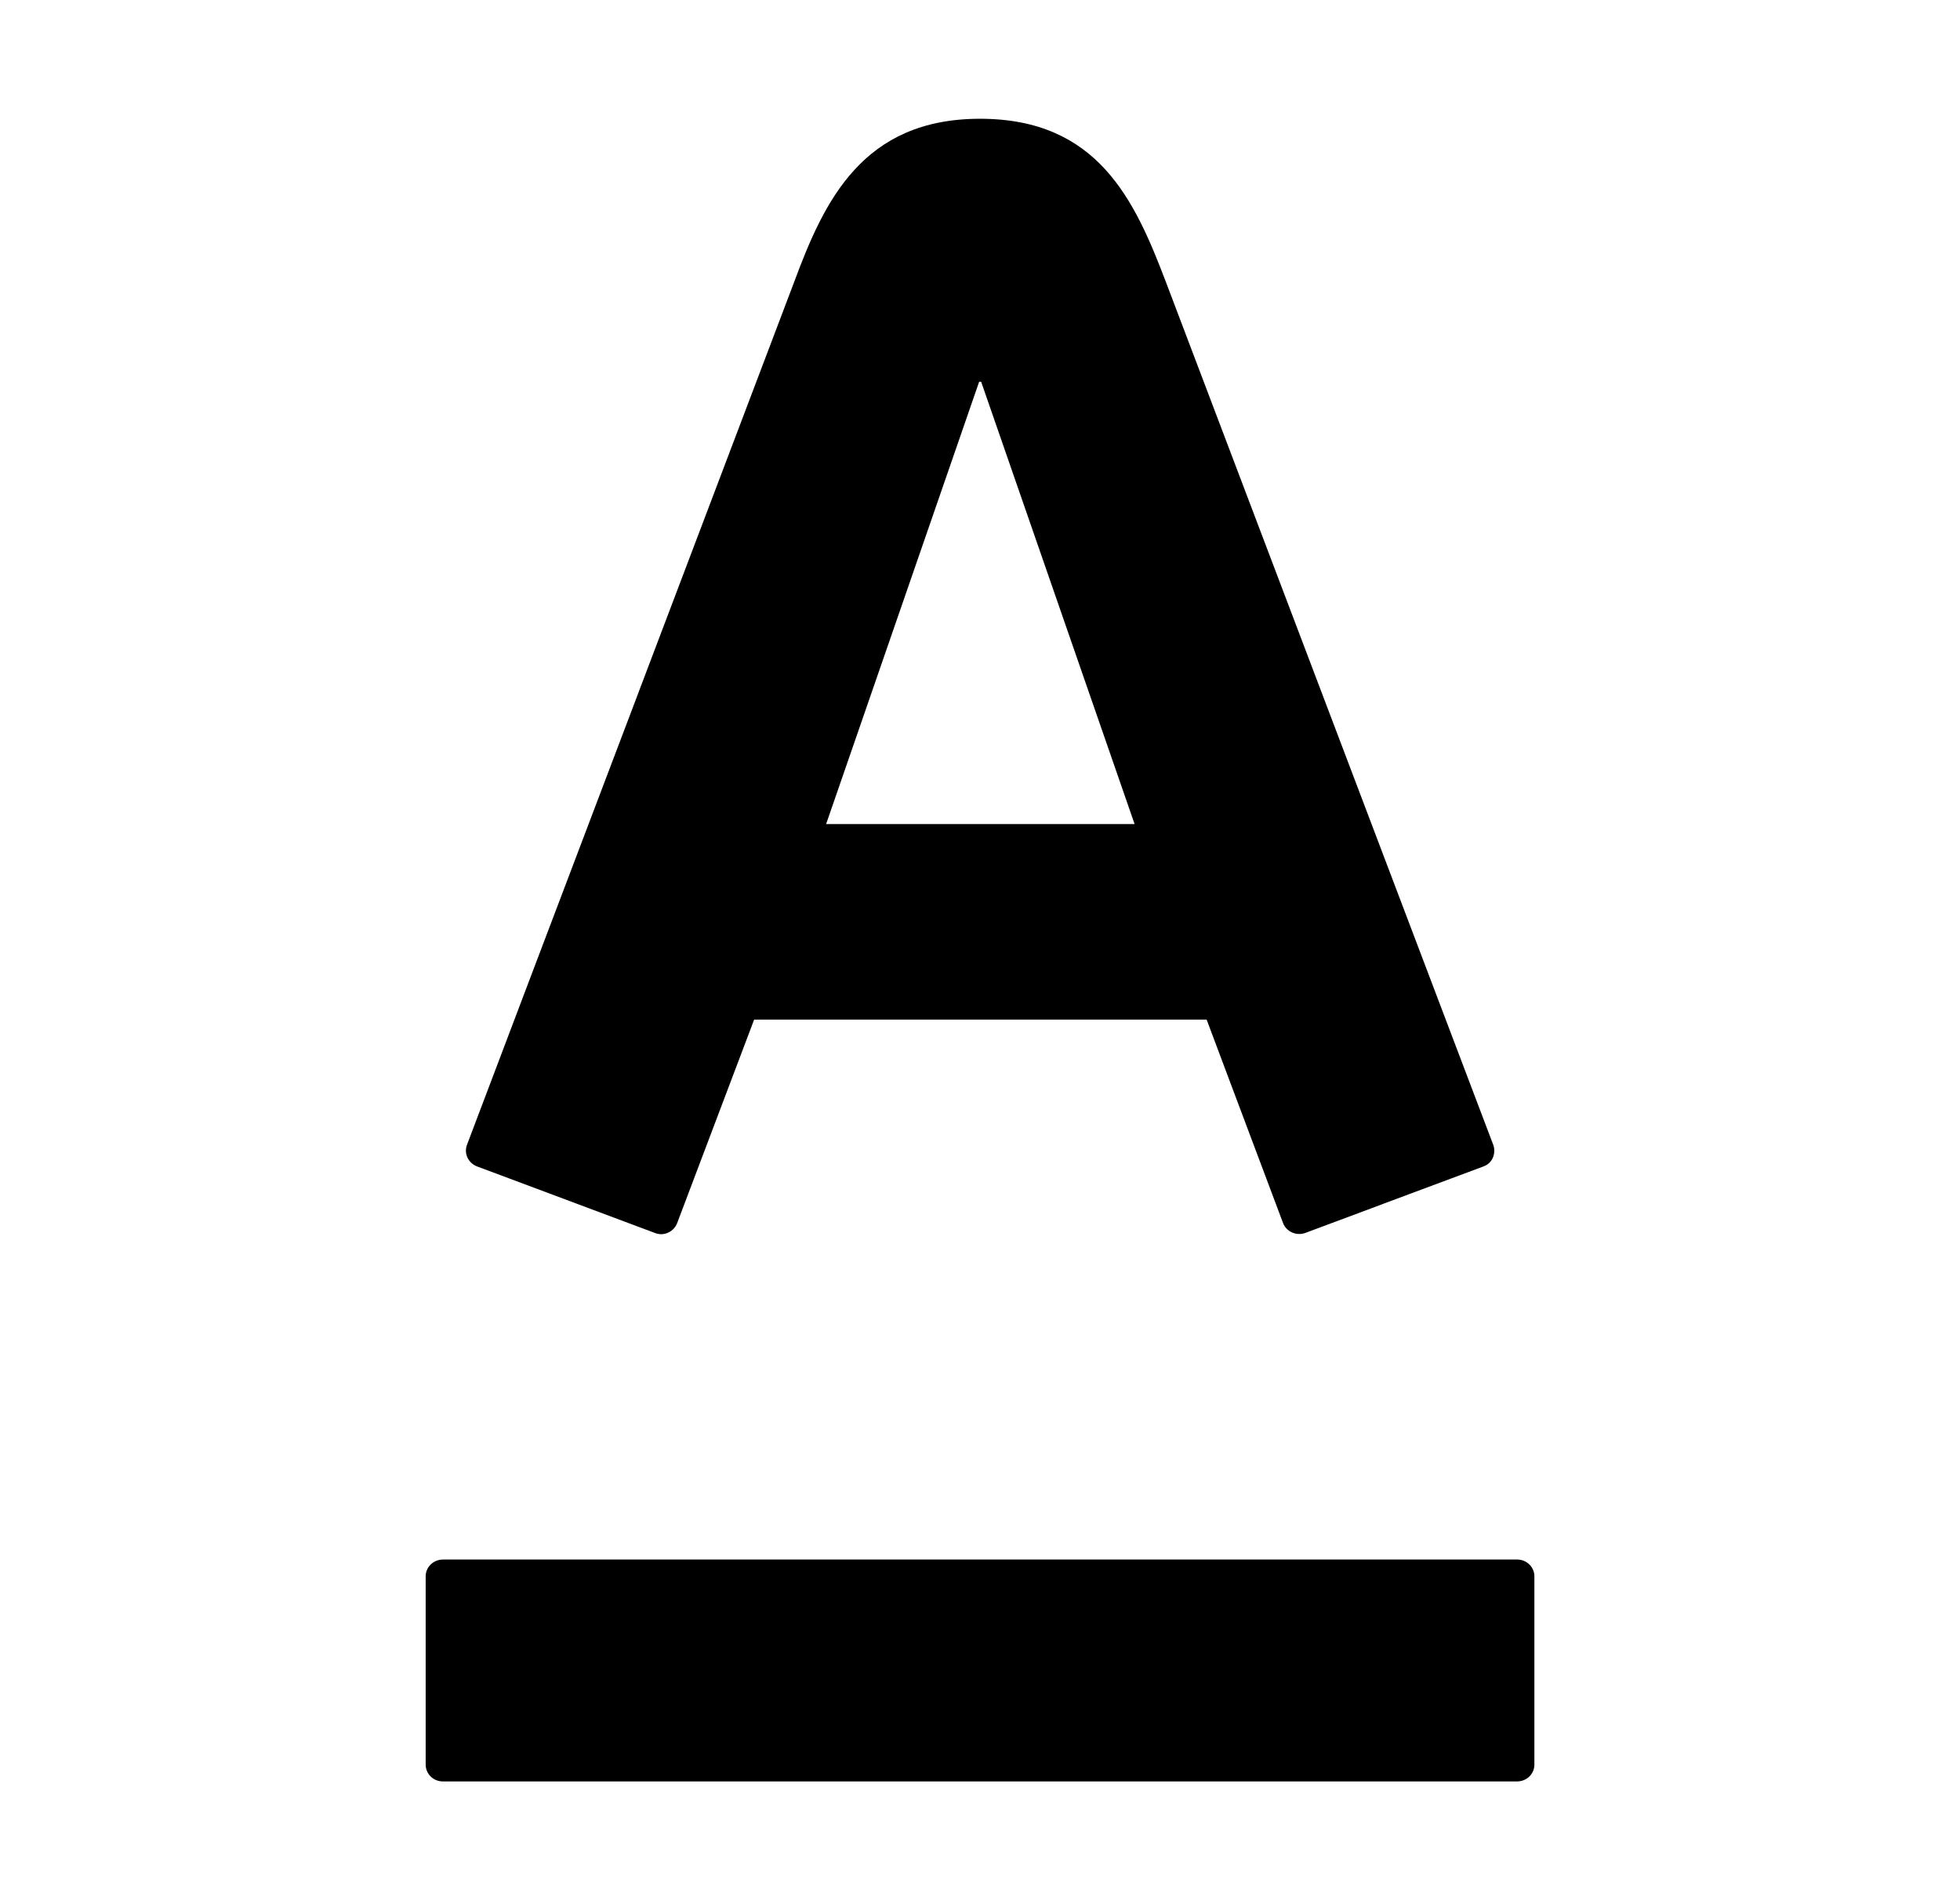 <svg width="33" height="32" viewBox="0 0 33 32" fill="none" xmlns="http://www.w3.org/2000/svg">
<path fill-rule="evenodd" clip-rule="evenodd" d="M16.501 2C18.481 2 19.103 3.366 19.624 4.733C19.844 5.31 24.987 18.871 25.141 19.278C25.184 19.39 25.156 19.578 24.975 19.644C24.875 19.68 24.044 19.991 23.28 20.276L23.28 20.277C22.635 20.518 22.039 20.74 21.972 20.765C21.822 20.816 21.658 20.741 21.603 20.598C21.571 20.516 21.183 19.481 20.839 18.564L20.838 18.562C20.591 17.904 20.368 17.309 20.316 17.171H12.697L11.401 20.598C11.349 20.734 11.189 20.825 11.033 20.766C10.916 20.721 9.4 20.155 8.567 19.843L8.567 19.843L8.034 19.644C7.883 19.587 7.807 19.424 7.863 19.278C7.962 19.013 9.379 15.277 10.753 11.655L10.754 11.651C12.021 8.31 13.252 5.066 13.377 4.733C13.877 3.387 14.523 2 16.501 2ZM7.456 26.263C7.379 26.264 7.305 26.294 7.25 26.348C7.196 26.401 7.166 26.473 7.167 26.548V29.716C7.167 29.874 7.296 30 7.456 30H25.547C25.624 29.999 25.698 29.968 25.752 29.915C25.805 29.861 25.835 29.79 25.834 29.715V26.547C25.835 26.473 25.805 26.401 25.751 26.348C25.698 26.295 25.624 26.264 25.547 26.263H7.456ZM13.909 13.878L16.486 6.428H16.519L19.103 13.878H13.909Z" fill="black"/>
</svg>
